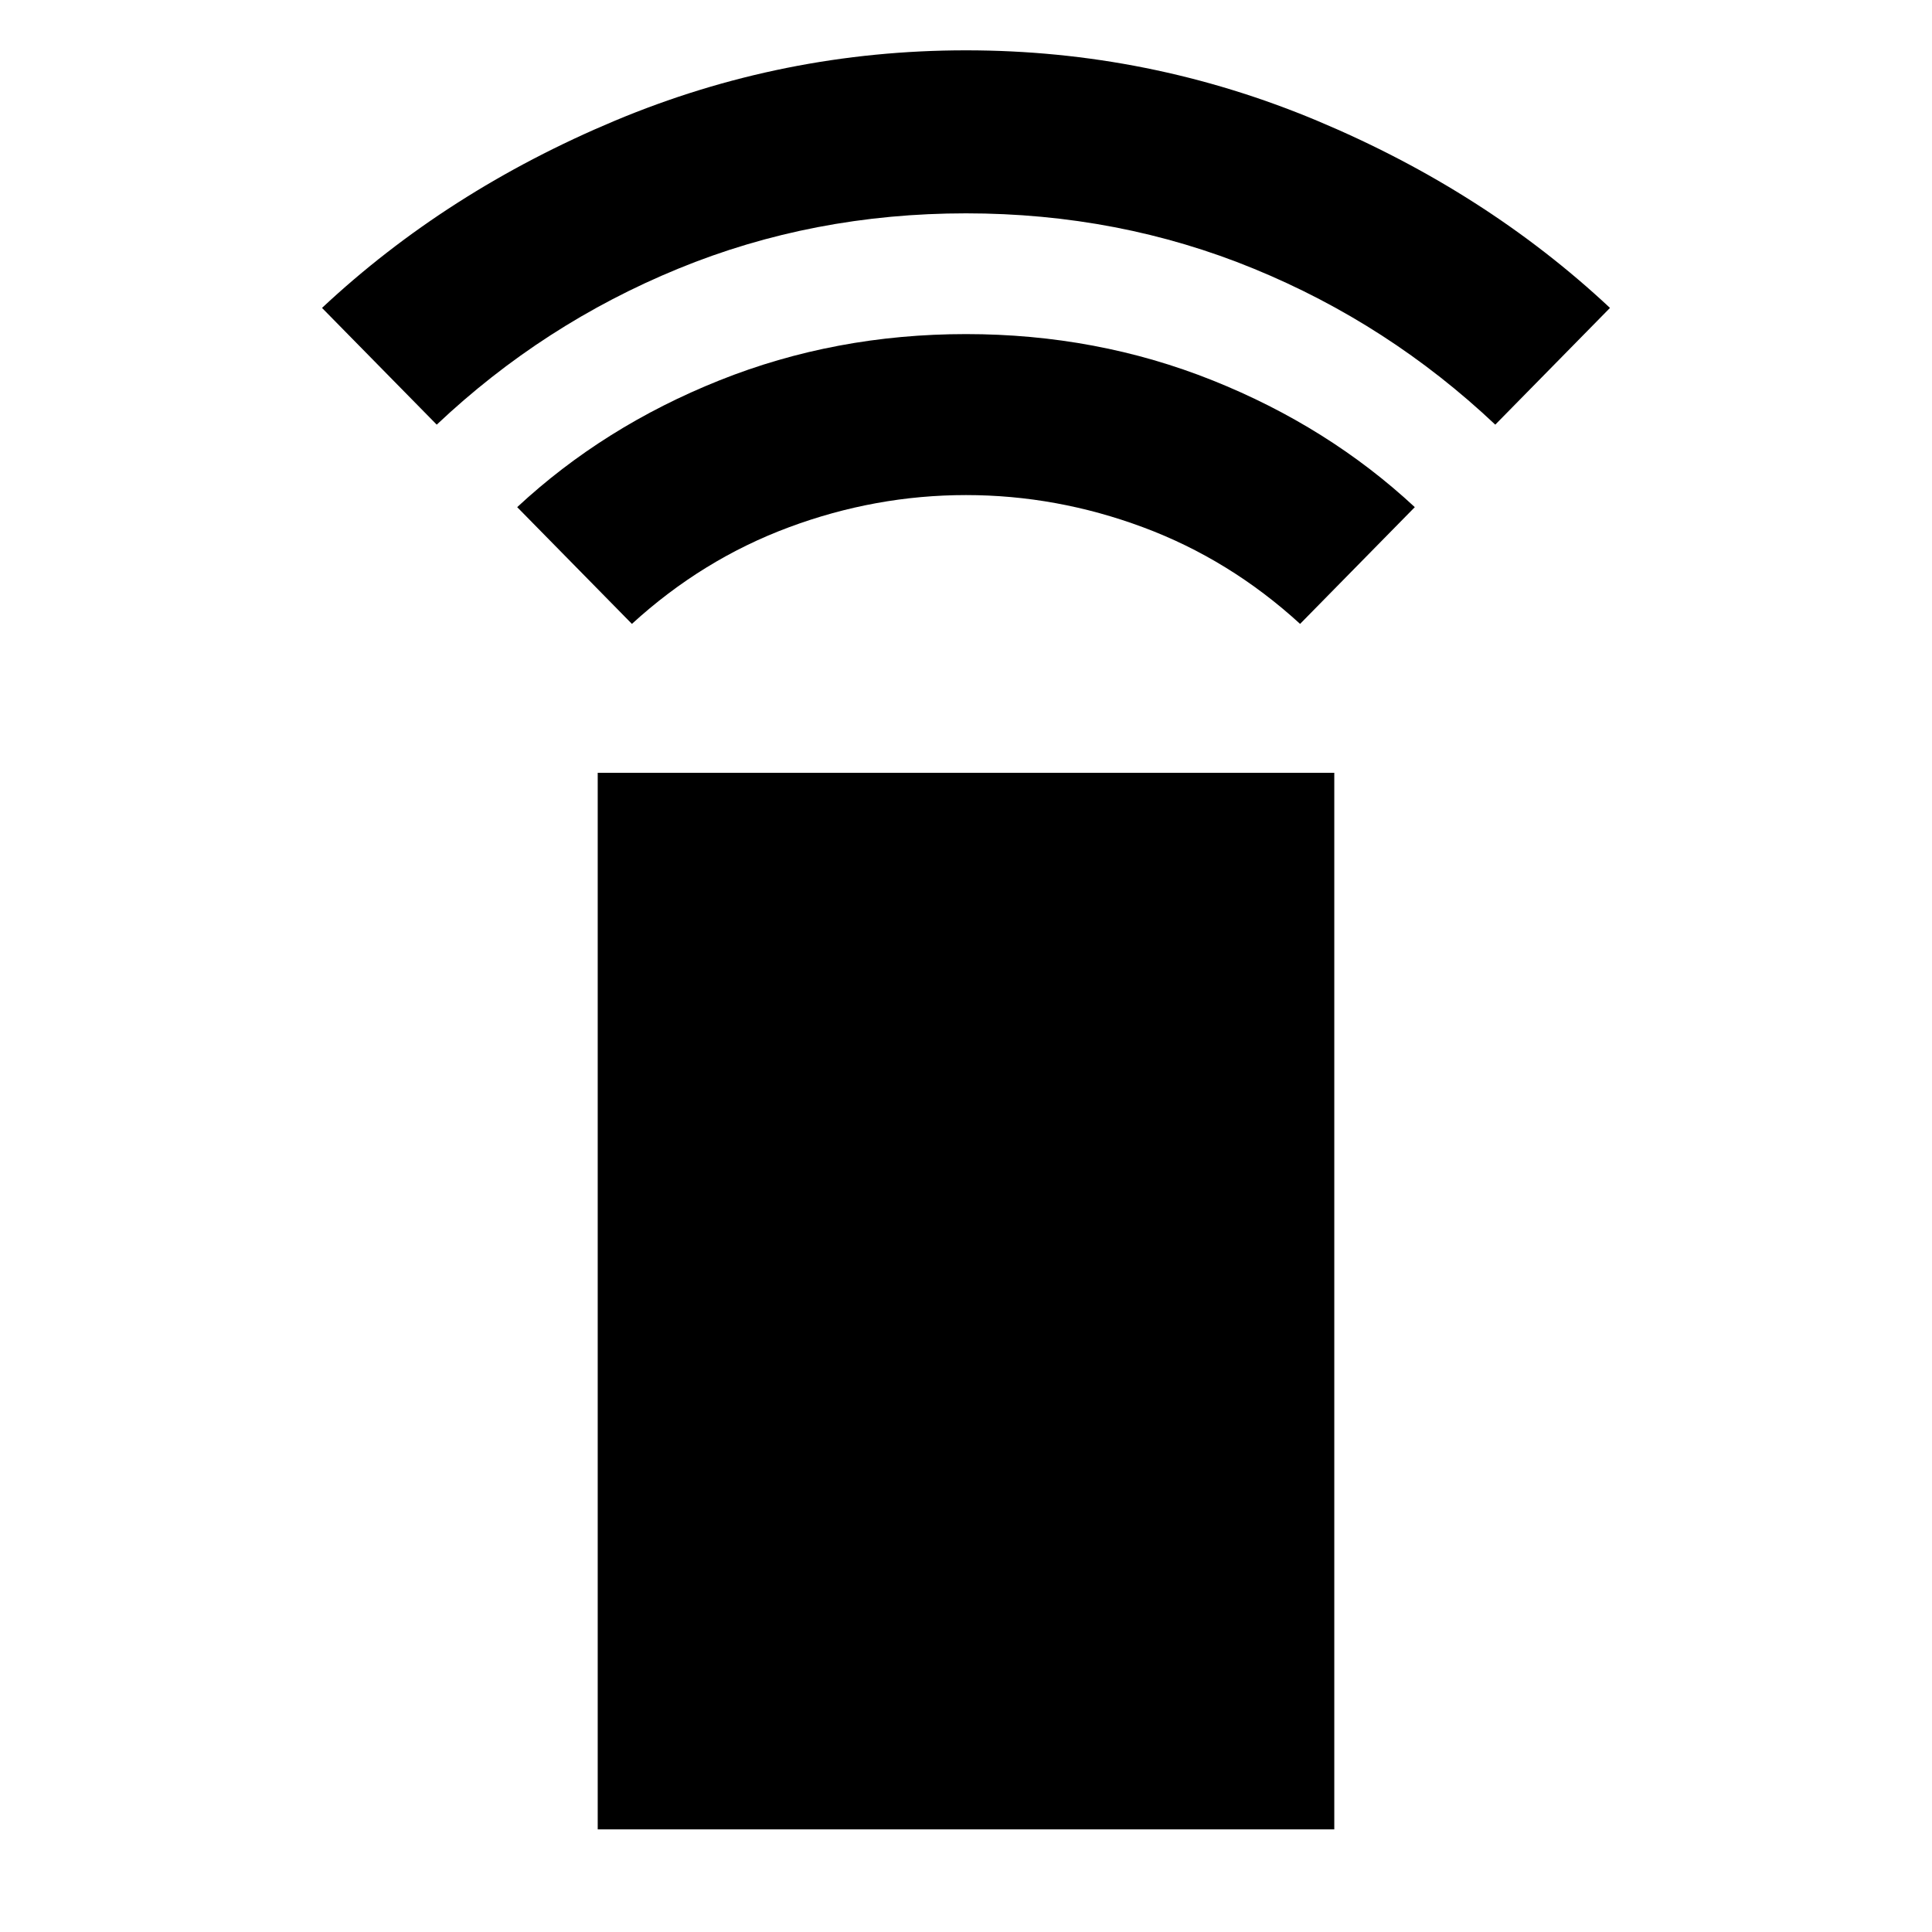 <svg xmlns="http://www.w3.org/2000/svg" height="40" width="40"><path d="M13.083 12.917 10.708 10.5Q12.5 8.833 14.896 7.875Q17.292 6.917 20 6.917Q22.708 6.917 25.104 7.875Q27.5 8.833 29.292 10.5L26.917 12.917Q25.458 11.583 23.667 10.917Q21.875 10.25 20 10.25Q18.125 10.25 16.333 10.917Q14.542 11.583 13.083 12.917ZM9.042 8.792 6.667 6.375Q9.25 3.958 12.729 2.5Q16.208 1.042 20 1.042Q23.792 1.042 27.271 2.5Q30.75 3.958 33.333 6.375L30.958 8.792Q28.75 6.708 25.958 5.563Q23.167 4.417 20 4.417Q16.833 4.417 14.042 5.563Q11.25 6.708 9.042 8.792ZM12.375 37.875V16H27.625V37.875Z"/></svg>